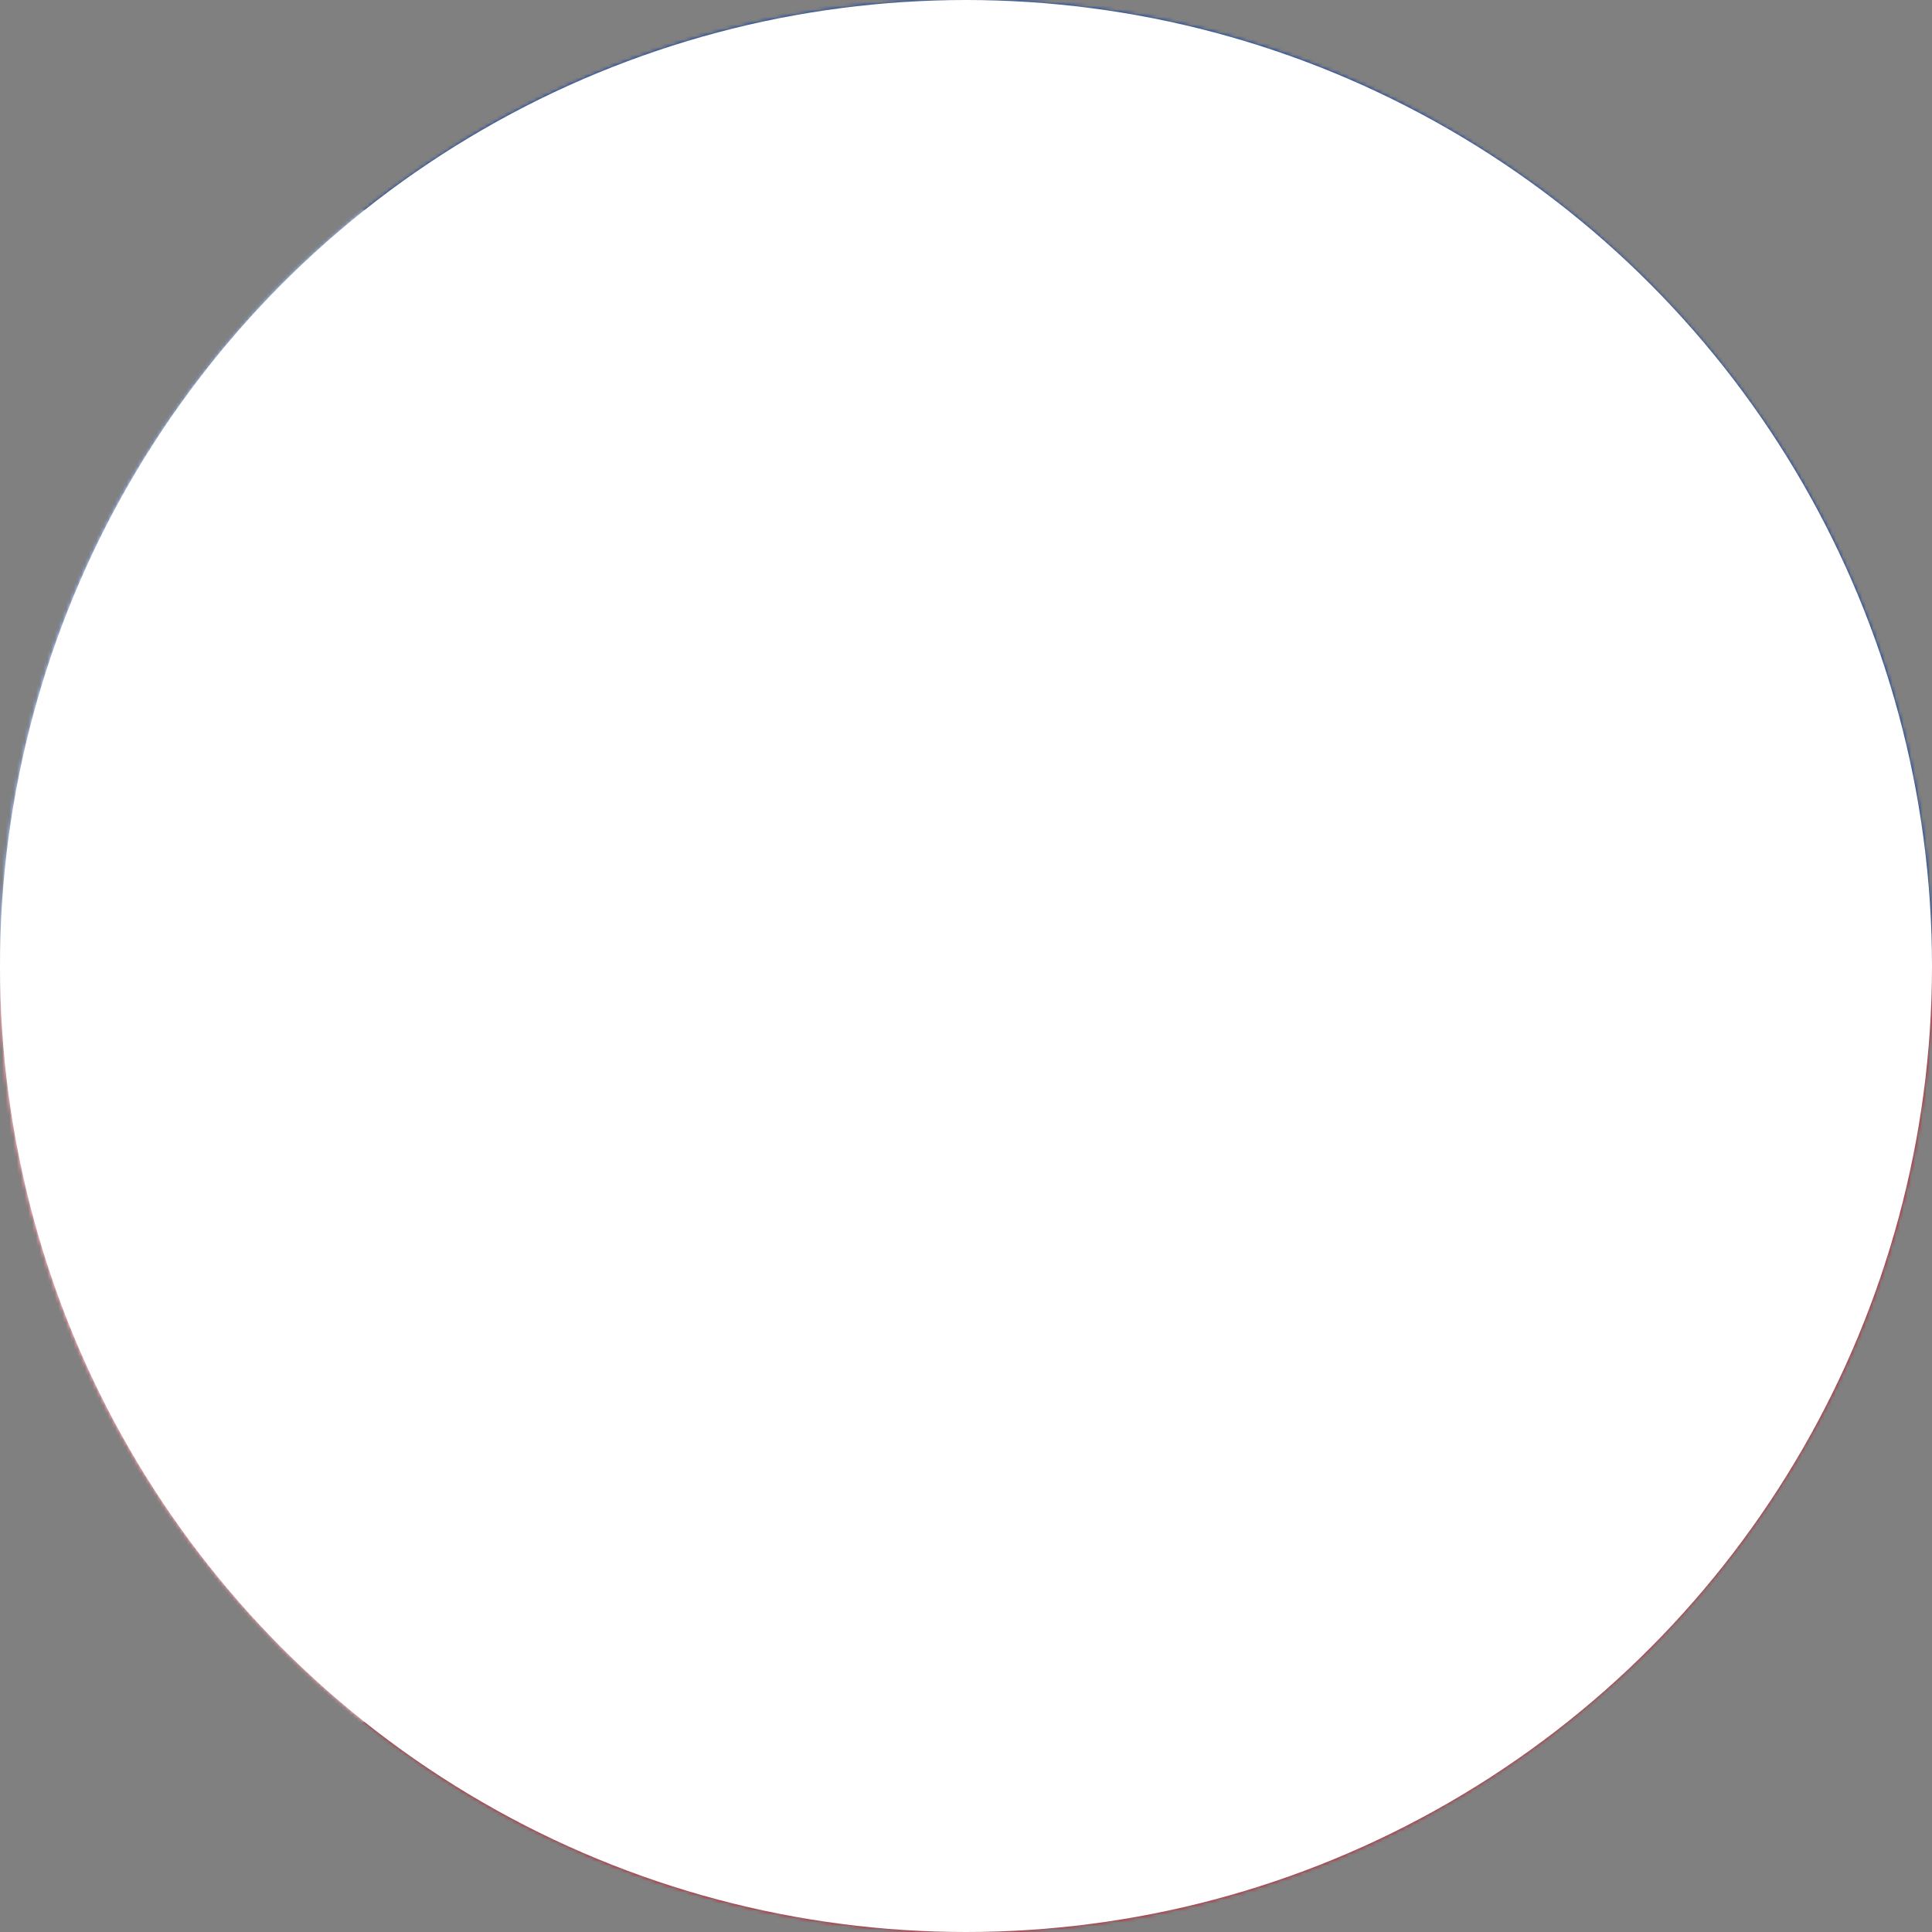 <svg xmlns="http://www.w3.org/2000/svg" viewBox="0 0 512 512"><rect x="0" y="0" width="512" height="512" fill="#808080" stroke="none"/><path fill="#0038a8" d="M0 0h512v256H0z" mask="url(#a)"/><path fill="#ce1126" d="M0 256h512v256H0z" mask="url(#a)"/><path fill="#fff" d="M443.4 256 0 512V0" mask="url(#a)"/><path fill="#fcd116" d="m25.2 44.4 15.4 13.3 17.9-9.8-8 18.7 15 14L45 78.9l-8.6 18.4-4.7-19.8-20.2-2.6L29 64.4zM372.1 229l.4 20.3 19.3 6.7-19.3 6.7-.4 20.3-12.3-16.2-19.5 6L352 256l-11.7-16.7 19.5 5.9zM36.5 414.7l8.6 18.4 20.3-1.7-14.8 14 7.9 18.7-17.9-9.8-15.4 13.3 3.9-20-17.5-10.5 20.2-2.6zM158.9 148l-6.6 6.6 3.2 50.3-3.3.3-6-45.9-5.5 5.4 8.2 41a51 51 0 0 0-18.4 7.7l-23.3-34.8h-7.7l28.2 36.8-2.5 2.1-33.3-38h-9.4v9.5l38 33.3-2.2 2.5-36.8-28.2v7.7l34.8 23.3a50.9 50.9 0 0 0-7.6 18.4l-41-8.2-5.5 5.5 46 6-.4 3.4-50.3-3.3-6.7 6.6 6.7 6.6 50.3-3.2.3 3.3-45.9 6 5.4 5.5 41-8.2a51 51 0 0 0 7.7 18.4l-34.8 23.3v7.7l36.8-28.2 2.1 2.5-38 33.3v9.4H92l33.3-38 2.5 2.2-28.2 36.8h7.7l23.3-34.8a50.8 50.8 0 0 0 18.4 7.6l-8.2 41 5.5 5.5 6-46 3.3.4-3.2 50.3 6.6 6.7 6.6-6.7-3.2-50.3 3.3-.3 6 45.9 5.5-5.4-8.2-41a51 51 0 0 0 18.4-7.7l23.3 34.8h7.7L190 296.6l2.5-2.1 33.3 38h9.4V323l-38-33.3 2.2-2.5 36.8 28.2v-7.7l-34.8-23.3A50.9 50.9 0 0 0 209 266l41 8.2 5.5-5.5-46-6 .4-3.3 50.3 3.2 6.7-6.6-6.7-6.6-50.3 3.3c0-1.2-.2-2.3-.3-3.4l45.9-6-5.4-5.5-41 8.2a51 51 0 0 0-7.7-18.4l34.8-23.3v-7.7l-36.8 28.2-2.1-2.5 38-33.3v-9.4h-9.5l-33.3 38-2.5-2.2 28.2-36.8h-7.7l-23.3 34.8a50.9 50.9 0 0 0-18.4-7.6l8.2-41-5.5-5.5-6 46-3.3-.4 3.2-50.3z" mask="url(#a)"/><mask id="a"><circle cx="256" cy="256" r="256" fill="#fff"/></mask></svg>